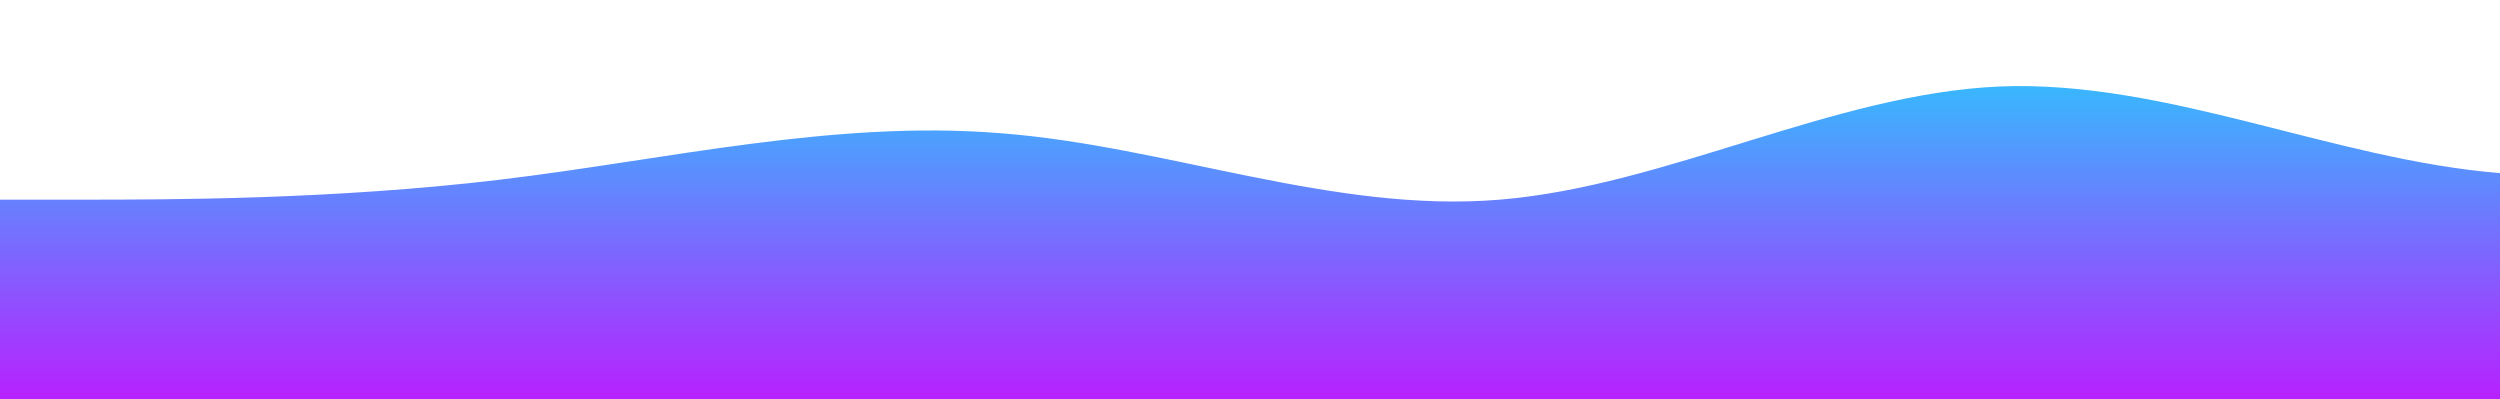 <?xml version="1.0" standalone="no"?>
<svg xmlns:xlink="http://www.w3.org/1999/xlink" id="wave" style="transform:rotate(180deg); transition: 0.3s" viewBox="0 0 1440 230" version="1.1" xmlns="http://www.w3.org/2000/svg"><defs><linearGradient id="sw-gradient-0" x1="0" x2="0" y1="1" y2="0"><stop stop-color="rgba(183, 33, 255, 1)" offset="0%" data-darkreader-inline-stopcolor="" style="--darkreader-inline-stopcolor:#7c00b8;"/><stop stop-color="rgba(33, 212, 253, 1)" offset="100%" data-darkreader-inline-stopcolor="" style="--darkreader-inline-stopcolor:#0296b8;"/></linearGradient></defs><path style="transform:translate(0, 0px); opacity:1" fill="url(#sw-gradient-0)" d="M0,115L48,115C96,115,192,115,288,103.5C384,92,480,69,576,76.7C672,84,768,123,864,115C960,107,1056,54,1152,49.8C1248,46,1344,92,1440,99.7C1536,107,1632,77,1728,53.7C1824,31,1920,15,2016,34.5C2112,54,2208,107,2304,118.8C2400,130,2496,100,2592,99.7C2688,100,2784,130,2880,130.3C2976,130,3072,100,3168,95.8C3264,92,3360,115,3456,111.2C3552,107,3648,77,3744,65.2C3840,54,3936,61,4032,61.3C4128,61,4224,54,4320,65.2C4416,77,4512,107,4608,107.3C4704,107,4800,77,4896,88.2C4992,100,5088,153,5184,157.2C5280,161,5376,115,5472,92C5568,69,5664,69,5760,65.2C5856,61,5952,54,6048,61.3C6144,69,6240,92,6336,84.3C6432,77,6528,38,6624,46C6720,54,6816,107,6864,134.2L6912,161L6912,230L6864,230C6816,230,6720,230,6624,230C6528,230,6432,230,6336,230C6240,230,6144,230,6048,230C5952,230,5856,230,5760,230C5664,230,5568,230,5472,230C5376,230,5280,230,5184,230C5088,230,4992,230,4896,230C4800,230,4704,230,4608,230C4512,230,4416,230,4320,230C4224,230,4128,230,4032,230C3936,230,3840,230,3744,230C3648,230,3552,230,3456,230C3360,230,3264,230,3168,230C3072,230,2976,230,2880,230C2784,230,2688,230,2592,230C2496,230,2400,230,2304,230C2208,230,2112,230,2016,230C1920,230,1824,230,1728,230C1632,230,1536,230,1440,230C1344,230,1248,230,1152,230C1056,230,960,230,864,230C768,230,672,230,576,230C480,230,384,230,288,230C192,230,96,230,48,230L0,230Z"/></svg>